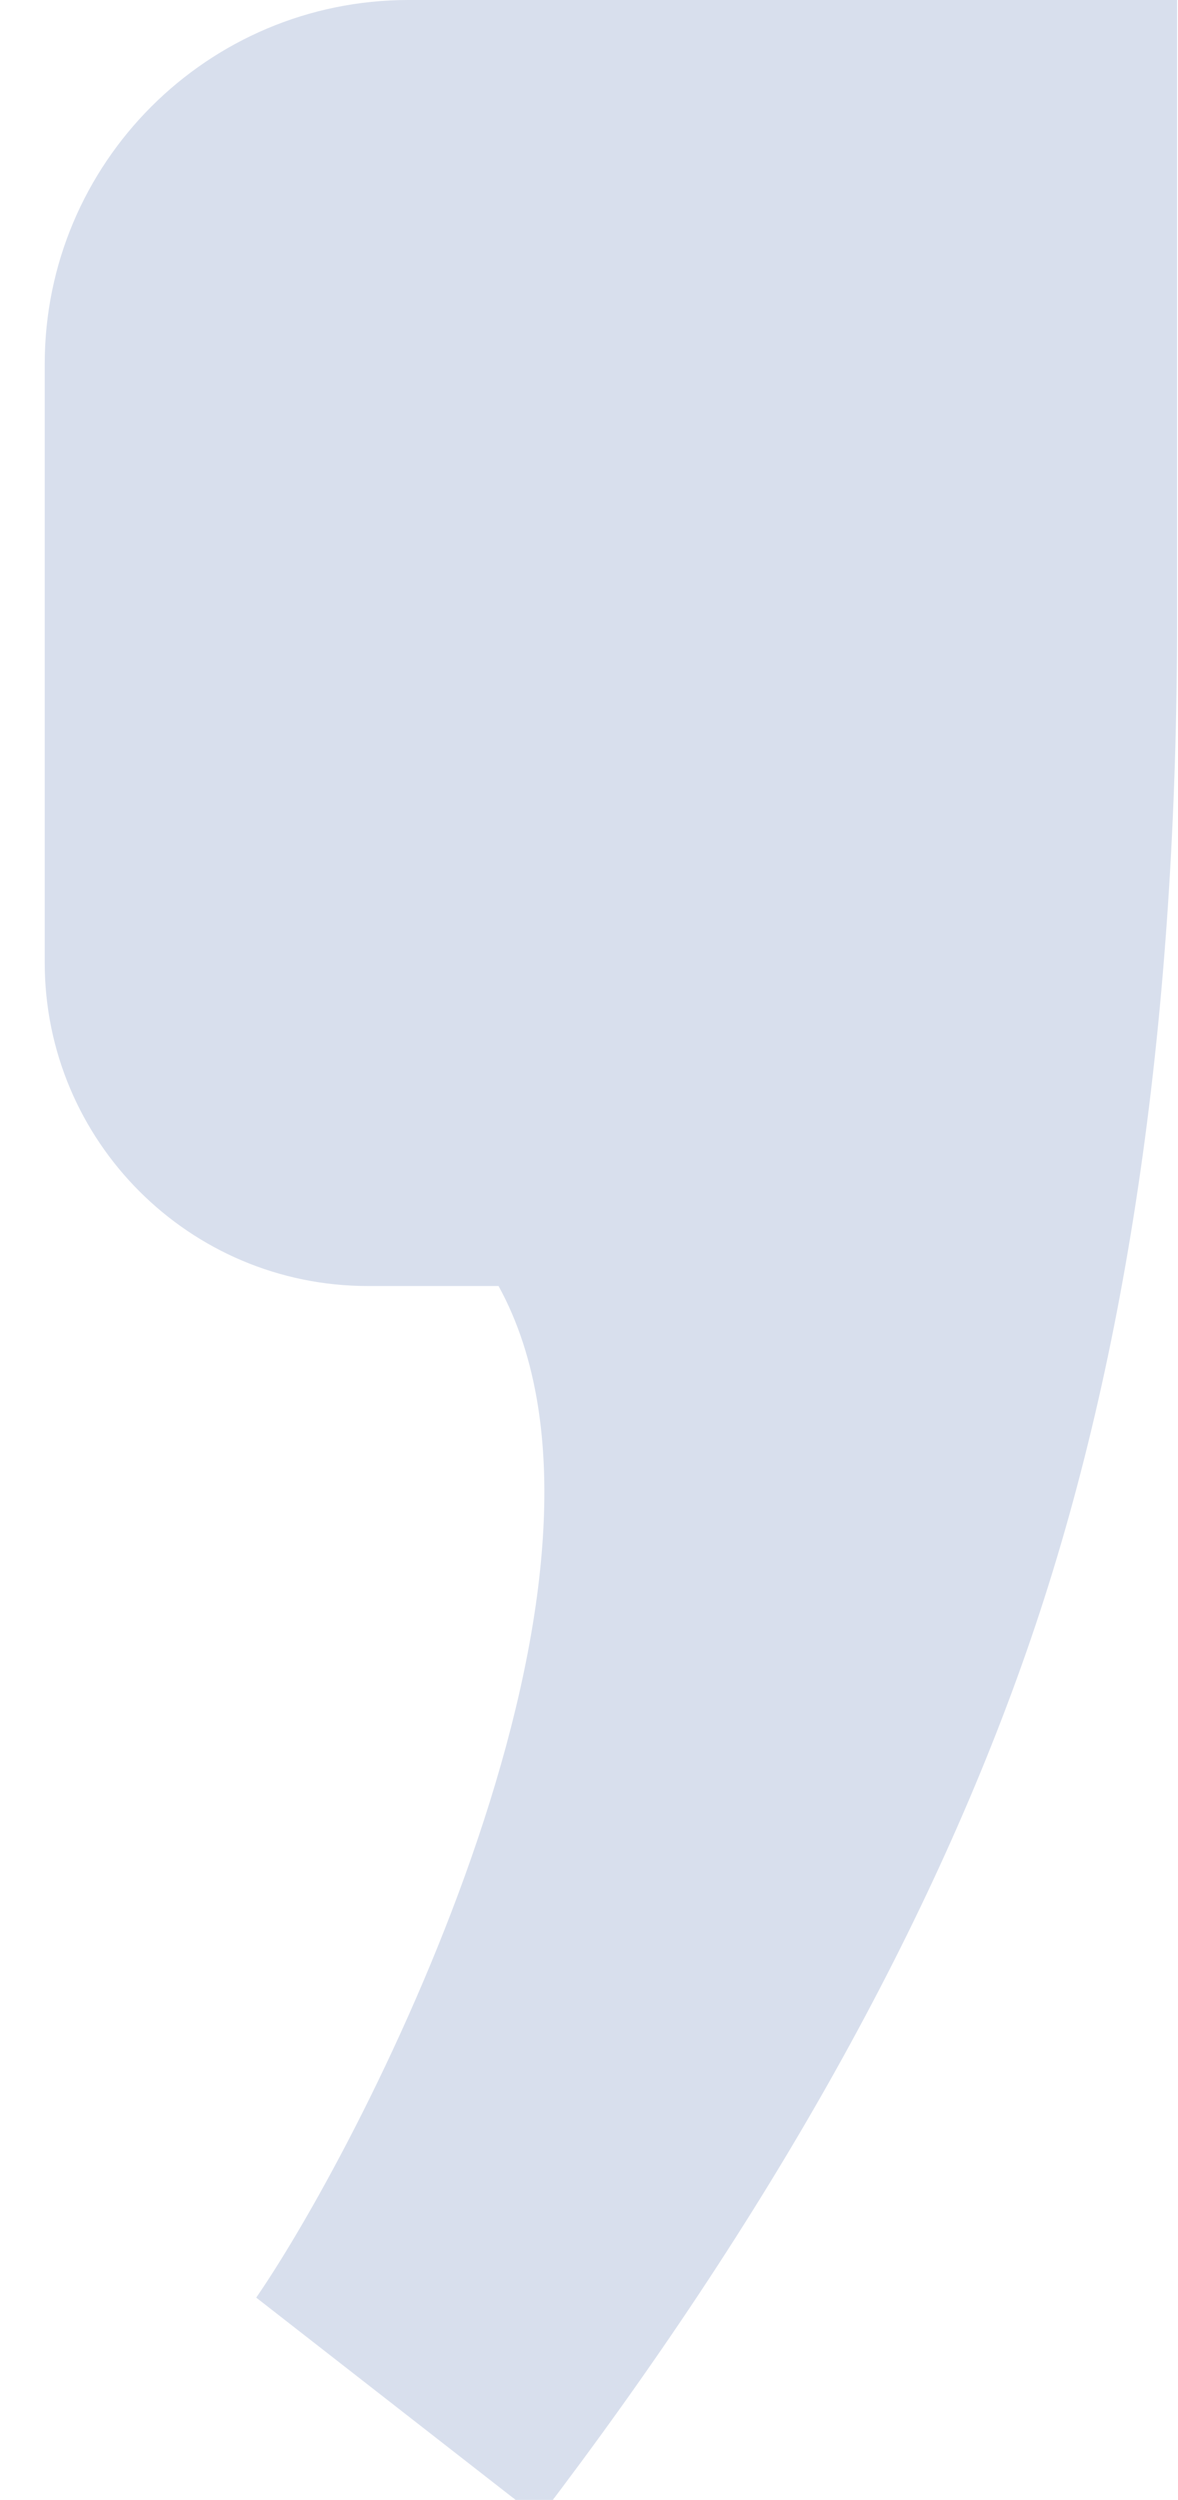<svg width="58" height="123" viewBox="0 0 58 123" fill="none" xmlns="http://www.w3.org/2000/svg">
<g clip-path="url(#clip0)">
<path fill-rule="evenodd" clip-rule="evenodd" d="M-3.247 0H-41.087C-50.98 0 -59 8.02 -59 17.914V47.362C-59 56.151 -51.876 63.276 -43.085 63.276H-36.654C-28.919 77.349 -43.13 105.113 -48.586 113.049L-34.664 123.899C-23.307 109.031 -15.232 94.601 -10.437 80.613C-5.645 66.626 -3.247 49.912 -3.247 30.477V0ZM57.955 0H20.116C10.223 0 2.202 8.02 2.202 17.914V47.362C2.202 56.151 9.327 63.276 18.116 63.276H24.547C32.283 77.349 18.072 105.113 12.616 113.049L26.538 123.899C37.894 109.031 45.97 94.601 50.764 80.613C55.556 66.626 57.955 49.912 57.955 30.477V0Z" fill="#D8DFED"/>
<mask id="mask0" mask-type="alpha" maskUnits="userSpaceOnUse" x="-59" y="0" width="117" height="124">
<path fill-rule="evenodd" clip-rule="evenodd" d="M-3.247 0H-41.087C-50.98 0 -59 8.02 -59 17.914V47.362C-59 56.151 -51.876 63.276 -43.085 63.276H-36.654C-28.919 77.349 -43.13 105.113 -48.586 113.049L-34.664 123.899C-23.307 109.031 -15.232 94.601 -10.437 80.613C-5.645 66.626 -3.247 49.912 -3.247 30.477V0ZM57.955 0H20.116C10.223 0 2.202 8.02 2.202 17.914V47.362C2.202 56.151 9.327 63.276 18.116 63.276H24.547C32.283 77.349 18.072 105.113 12.616 113.049L26.538 123.899C37.894 109.031 45.97 94.601 50.764 80.613C55.556 66.626 57.955 49.912 57.955 30.477V0Z" fill="white"/>
</mask>
<g mask="url(#mask0)">
<rect x="-260.5" y="-136.5" width="1138.8" height="759.2"/>
</g>
</g>
<defs>
<clipPath id="clip0">
<rect width="58" height="123" fill="white"/>
</clipPath>
</defs>
</svg>
